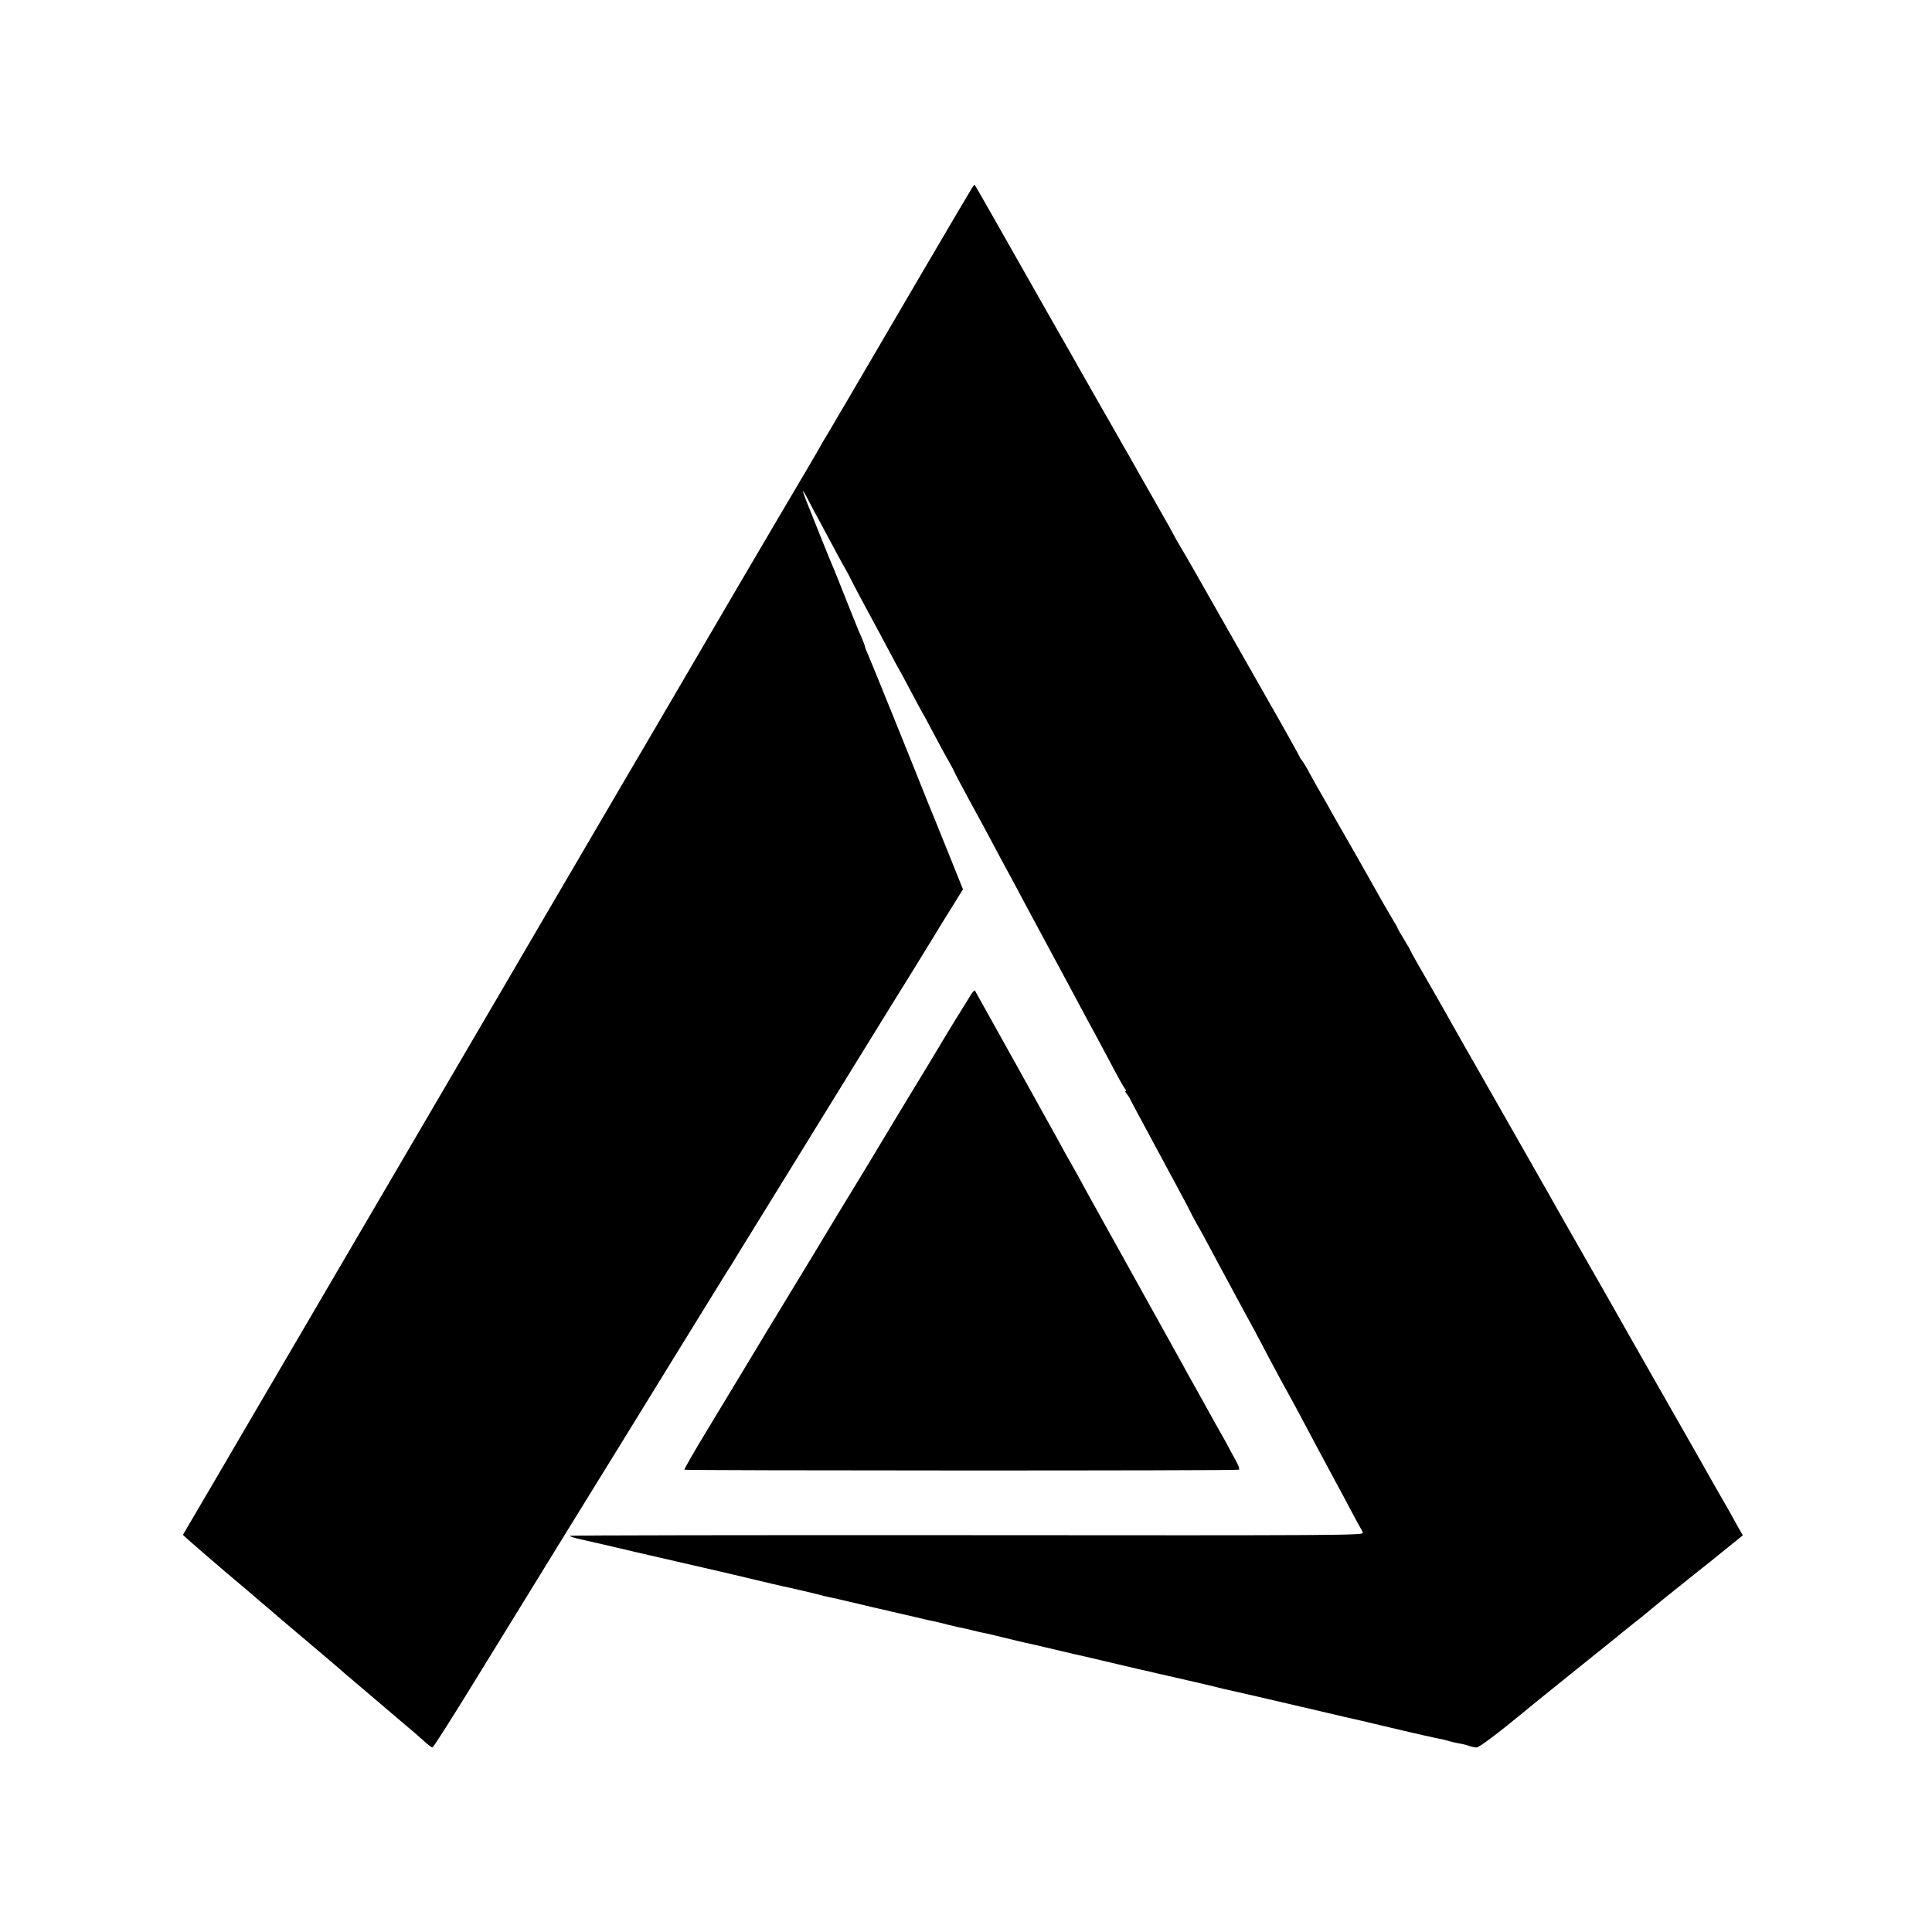<?xml version="1.0" standalone="no"?>
<!DOCTYPE svg PUBLIC "-//W3C//DTD SVG 20010904//EN"
 "http://www.w3.org/TR/2001/REC-SVG-20010904/DTD/svg10.dtd">
<svg version="1.0" xmlns="http://www.w3.org/2000/svg"
 width="1204pt" height="1204pt" viewBox="0 0 1204 1204"
 preserveAspectRatio="xMidYMid meet">
<g transform="translate(0,1204) scale(0.1,-0.1)"
fill="#000000" stroke="none">
<path d="M6057 10868 c-18 -27 -581 -988 -712 -1213 -32 -55 -66 -113 -76
-130 -10 -16 -36 -61 -59 -100 -22 -38 -51 -88 -65 -110 -14 -22 -28 -47 -32
-55 -4 -8 -46 -80 -93 -160 -48 -80 -234 -397 -415 -705 -498 -852 -630 -1077
-720 -1230 -45 -77 -261 -446 -480 -820 -218 -374 -428 -732 -465 -795 -37
-63 -214 -365 -392 -670 -513 -876 -560 -956 -758 -1295 -103 -176 -197 -336
-208 -355 -11 -19 -115 -197 -231 -395 l-211 -360 38 -35 c21 -19 121 -105
222 -192 102 -86 195 -164 206 -175 12 -10 44 -37 70 -59 27 -23 60 -52 74
-64 14 -11 34 -29 45 -38 214 -181 351 -297 355 -302 3 -3 48 -41 100 -85 52
-44 97 -82 100 -85 3 -3 64 -55 135 -115 72 -60 146 -124 165 -142 19 -18 40
-33 45 -33 6 1 125 188 266 418 141 229 406 660 589 957 183 297 361 585 395
640 121 197 414 673 499 810 47 77 91 147 96 155 6 8 37 58 68 110 32 52 179
291 327 530 147 239 350 568 450 730 100 162 235 381 300 485 65 105 127 206
139 226 11 20 56 92 99 161 l78 126 -82 204 c-45 111 -87 217 -94 233 -7 17
-27 66 -45 110 -98 247 -364 904 -376 929 -8 16 -14 33 -14 38 0 4 -9 27 -19
51 -11 23 -52 123 -91 222 -39 99 -77 194 -84 210 -13 28 -127 311 -175 433
-11 28 -19 52 -17 52 2 0 19 -28 36 -62 18 -35 46 -88 63 -118 16 -30 50 -93
75 -140 25 -47 62 -116 83 -153 22 -38 39 -70 39 -72 0 -2 42 -82 93 -177 52
-95 120 -222 152 -283 32 -60 61 -114 65 -120 4 -5 35 -64 70 -130 35 -66 66
-124 70 -130 4 -5 33 -59 65 -120 32 -60 75 -141 97 -178 21 -38 38 -70 38
-73 0 -2 40 -77 88 -166 49 -90 111 -203 137 -253 47 -89 83 -156 149 -277 18
-35 49 -92 68 -128 19 -36 51 -94 70 -130 19 -36 54 -101 78 -145 23 -44 55
-102 70 -130 15 -27 45 -84 67 -125 73 -136 125 -234 148 -275 12 -22 46 -85
75 -140 74 -141 101 -188 112 -202 6 -7 7 -13 3 -13 -5 0 -1 -8 7 -17 8 -10
18 -25 21 -33 4 -8 31 -60 61 -115 30 -55 72 -134 94 -175 22 -41 81 -151 131
-243 50 -93 91 -170 91 -172 0 -2 17 -34 38 -72 22 -37 59 -106 84 -153 25
-47 59 -110 75 -140 17 -30 48 -89 70 -130 22 -41 52 -95 65 -120 32 -57 105
-193 155 -290 49 -92 108 -202 138 -255 12 -22 43 -78 68 -126 66 -125 122
-229 224 -419 17 -30 54 -100 83 -155 29 -55 56 -104 60 -110 4 -5 10 -18 13
-27 6 -16 -134 -17 -2468 -15 -1361 1 -2475 -1 -2475 -4 0 -4 35 -15 78 -24
42 -9 192 -44 332 -77 140 -32 334 -77 430 -99 96 -22 238 -55 316 -74 78 -19
152 -36 165 -39 47 -9 247 -56 260 -61 8 -2 25 -6 39 -9 14 -2 66 -14 115 -26
50 -11 118 -28 153 -36 34 -7 90 -21 125 -29 34 -8 103 -24 152 -35 50 -12
101 -24 115 -26 14 -3 52 -12 85 -21 33 -8 71 -17 85 -19 14 -3 41 -9 60 -14
19 -5 46 -11 60 -14 14 -2 74 -16 134 -31 60 -15 116 -28 125 -30 18 -3 209
-48 310 -72 36 -8 72 -16 80 -18 9 -2 95 -22 191 -45 96 -23 184 -43 195 -45
11 -3 34 -8 50 -12 17 -4 32 -7 35 -8 3 -1 21 -5 40 -9 100 -23 250 -57 285
-66 22 -6 49 -12 60 -15 11 -2 110 -25 220 -50 110 -26 207 -48 215 -50 8 -2
65 -15 125 -29 61 -15 151 -35 200 -47 50 -11 146 -33 215 -50 218 -52 365
-85 392 -89 4 -1 22 -6 40 -11 18 -5 48 -12 67 -15 19 -3 45 -10 58 -15 14 -5
33 -9 45 -9 16 0 136 90 304 229 17 14 40 33 50 41 10 9 127 102 259 209 132
106 249 200 260 209 11 10 54 44 95 77 41 32 82 65 90 72 47 40 163 134 295
239 83 65 152 121 155 124 3 3 38 31 78 63 l73 59 -35 61 c-18 34 -42 76 -52
94 -24 40 -175 306 -201 353 -11 19 -121 213 -245 430 -124 217 -236 415 -250
440 -14 25 -98 173 -188 330 -90 157 -174 305 -188 330 -14 25 -42 74 -62 110
-21 36 -47 81 -57 100 -39 69 -277 487 -356 625 -44 77 -89 156 -100 175 -82
147 -249 440 -289 508 -26 45 -48 85 -48 87 0 3 -18 34 -40 70 -22 36 -40 67
-40 70 0 3 -13 26 -29 52 -16 27 -42 71 -58 99 -34 62 -211 373 -223 394 -26
44 -81 141 -103 180 -13 25 -41 74 -62 110 -21 36 -54 94 -73 130 -19 36 -41
72 -48 81 -8 8 -14 18 -14 21 0 3 -90 165 -201 359 -111 195 -211 372 -224
394 -12 22 -69 121 -125 220 -56 99 -114 200 -128 225 -14 25 -45 78 -69 118
-24 41 -43 75 -43 77 0 1 -43 79 -96 171 -53 93 -108 189 -122 214 -13 25 -42
74 -62 110 -21 36 -48 83 -60 105 -12 22 -68 119 -123 215 -55 96 -111 195
-125 220 -14 25 -79 140 -145 255 -66 116 -131 230 -145 255 -45 80 -57 101
-207 365 -81 143 -149 262 -151 263 -1 2 -9 -7 -17 -20z"/>
<path d="M6052 5843 c-16 -24 -163 -263 -211 -345 -9 -16 -72 -120 -141 -233
-69 -113 -136 -225 -150 -248 -47 -80 -212 -352 -252 -417 -22 -36 -48 -78
-58 -95 -10 -16 -95 -158 -190 -315 -246 -405 -338 -556 -430 -710 -45 -74
-144 -238 -220 -364 -77 -127 -137 -232 -135 -235 7 -6 3445 -7 3456 0 6 3 -5
32 -24 65 -18 32 -36 66 -40 74 -4 8 -18 33 -30 55 -28 48 -60 106 -159 285
-42 74 -87 155 -100 180 -14 25 -59 106 -100 180 -232 417 -442 795 -461 830
-11 19 -35 64 -55 100 -19 36 -51 94 -72 130 -21 36 -55 97 -75 135 -57 104
-527 949 -530 953 -2 2 -12 -9 -23 -25z"/>
</g>
</svg>
